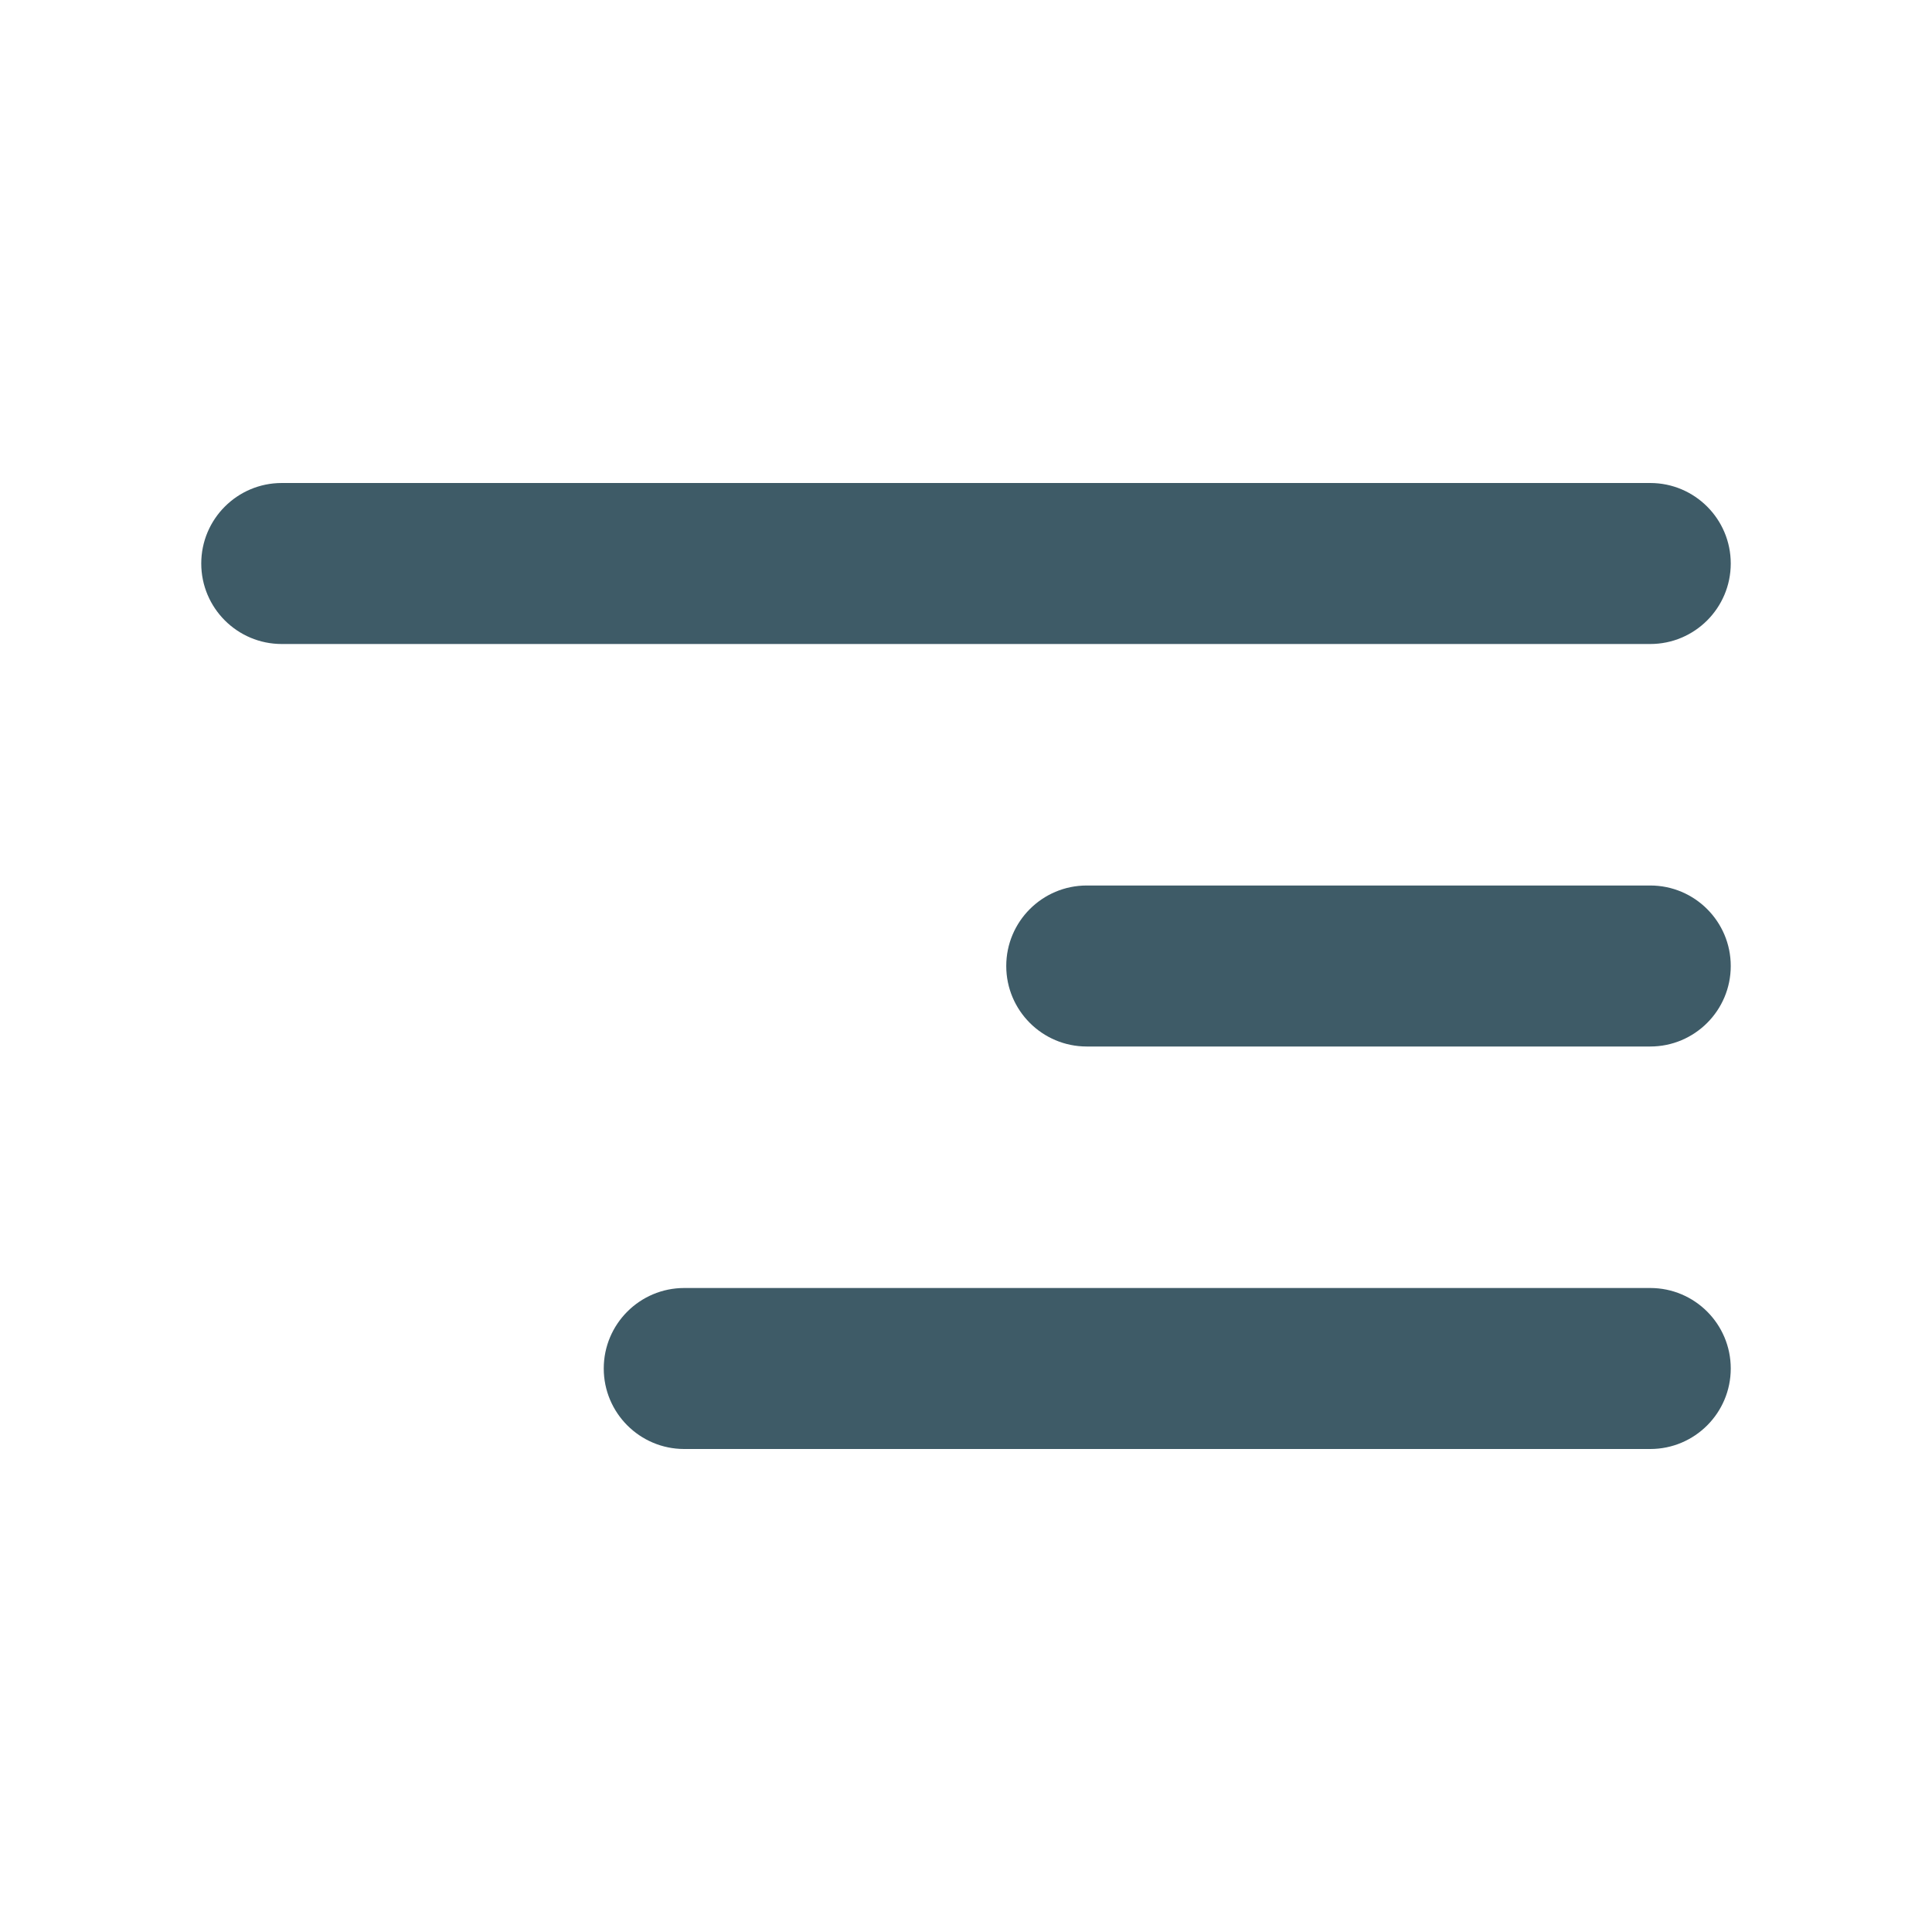 <svg height="24" viewBox="0 0 24 24" width="24" xmlns="http://www.w3.org/2000/svg"><path d="m20.5 16c.552 0 1 .448 1 1s-.448 1-1 1h-12c-.552 0-1-.448-1-1s.448-1 1-1zm0-5c.552 0 1 .448 1 1s-.448 1-1 1h-7c-.552 0-1-.448-1-1s.448-1 1-1zm0-5c.552 0 1 .448 1 1s-.448 1-1 1h-17c-.552 0-1-.448-1-1s.448-1 1-1z" fill="#3e5b67" fill-rule="evenodd"/></svg>